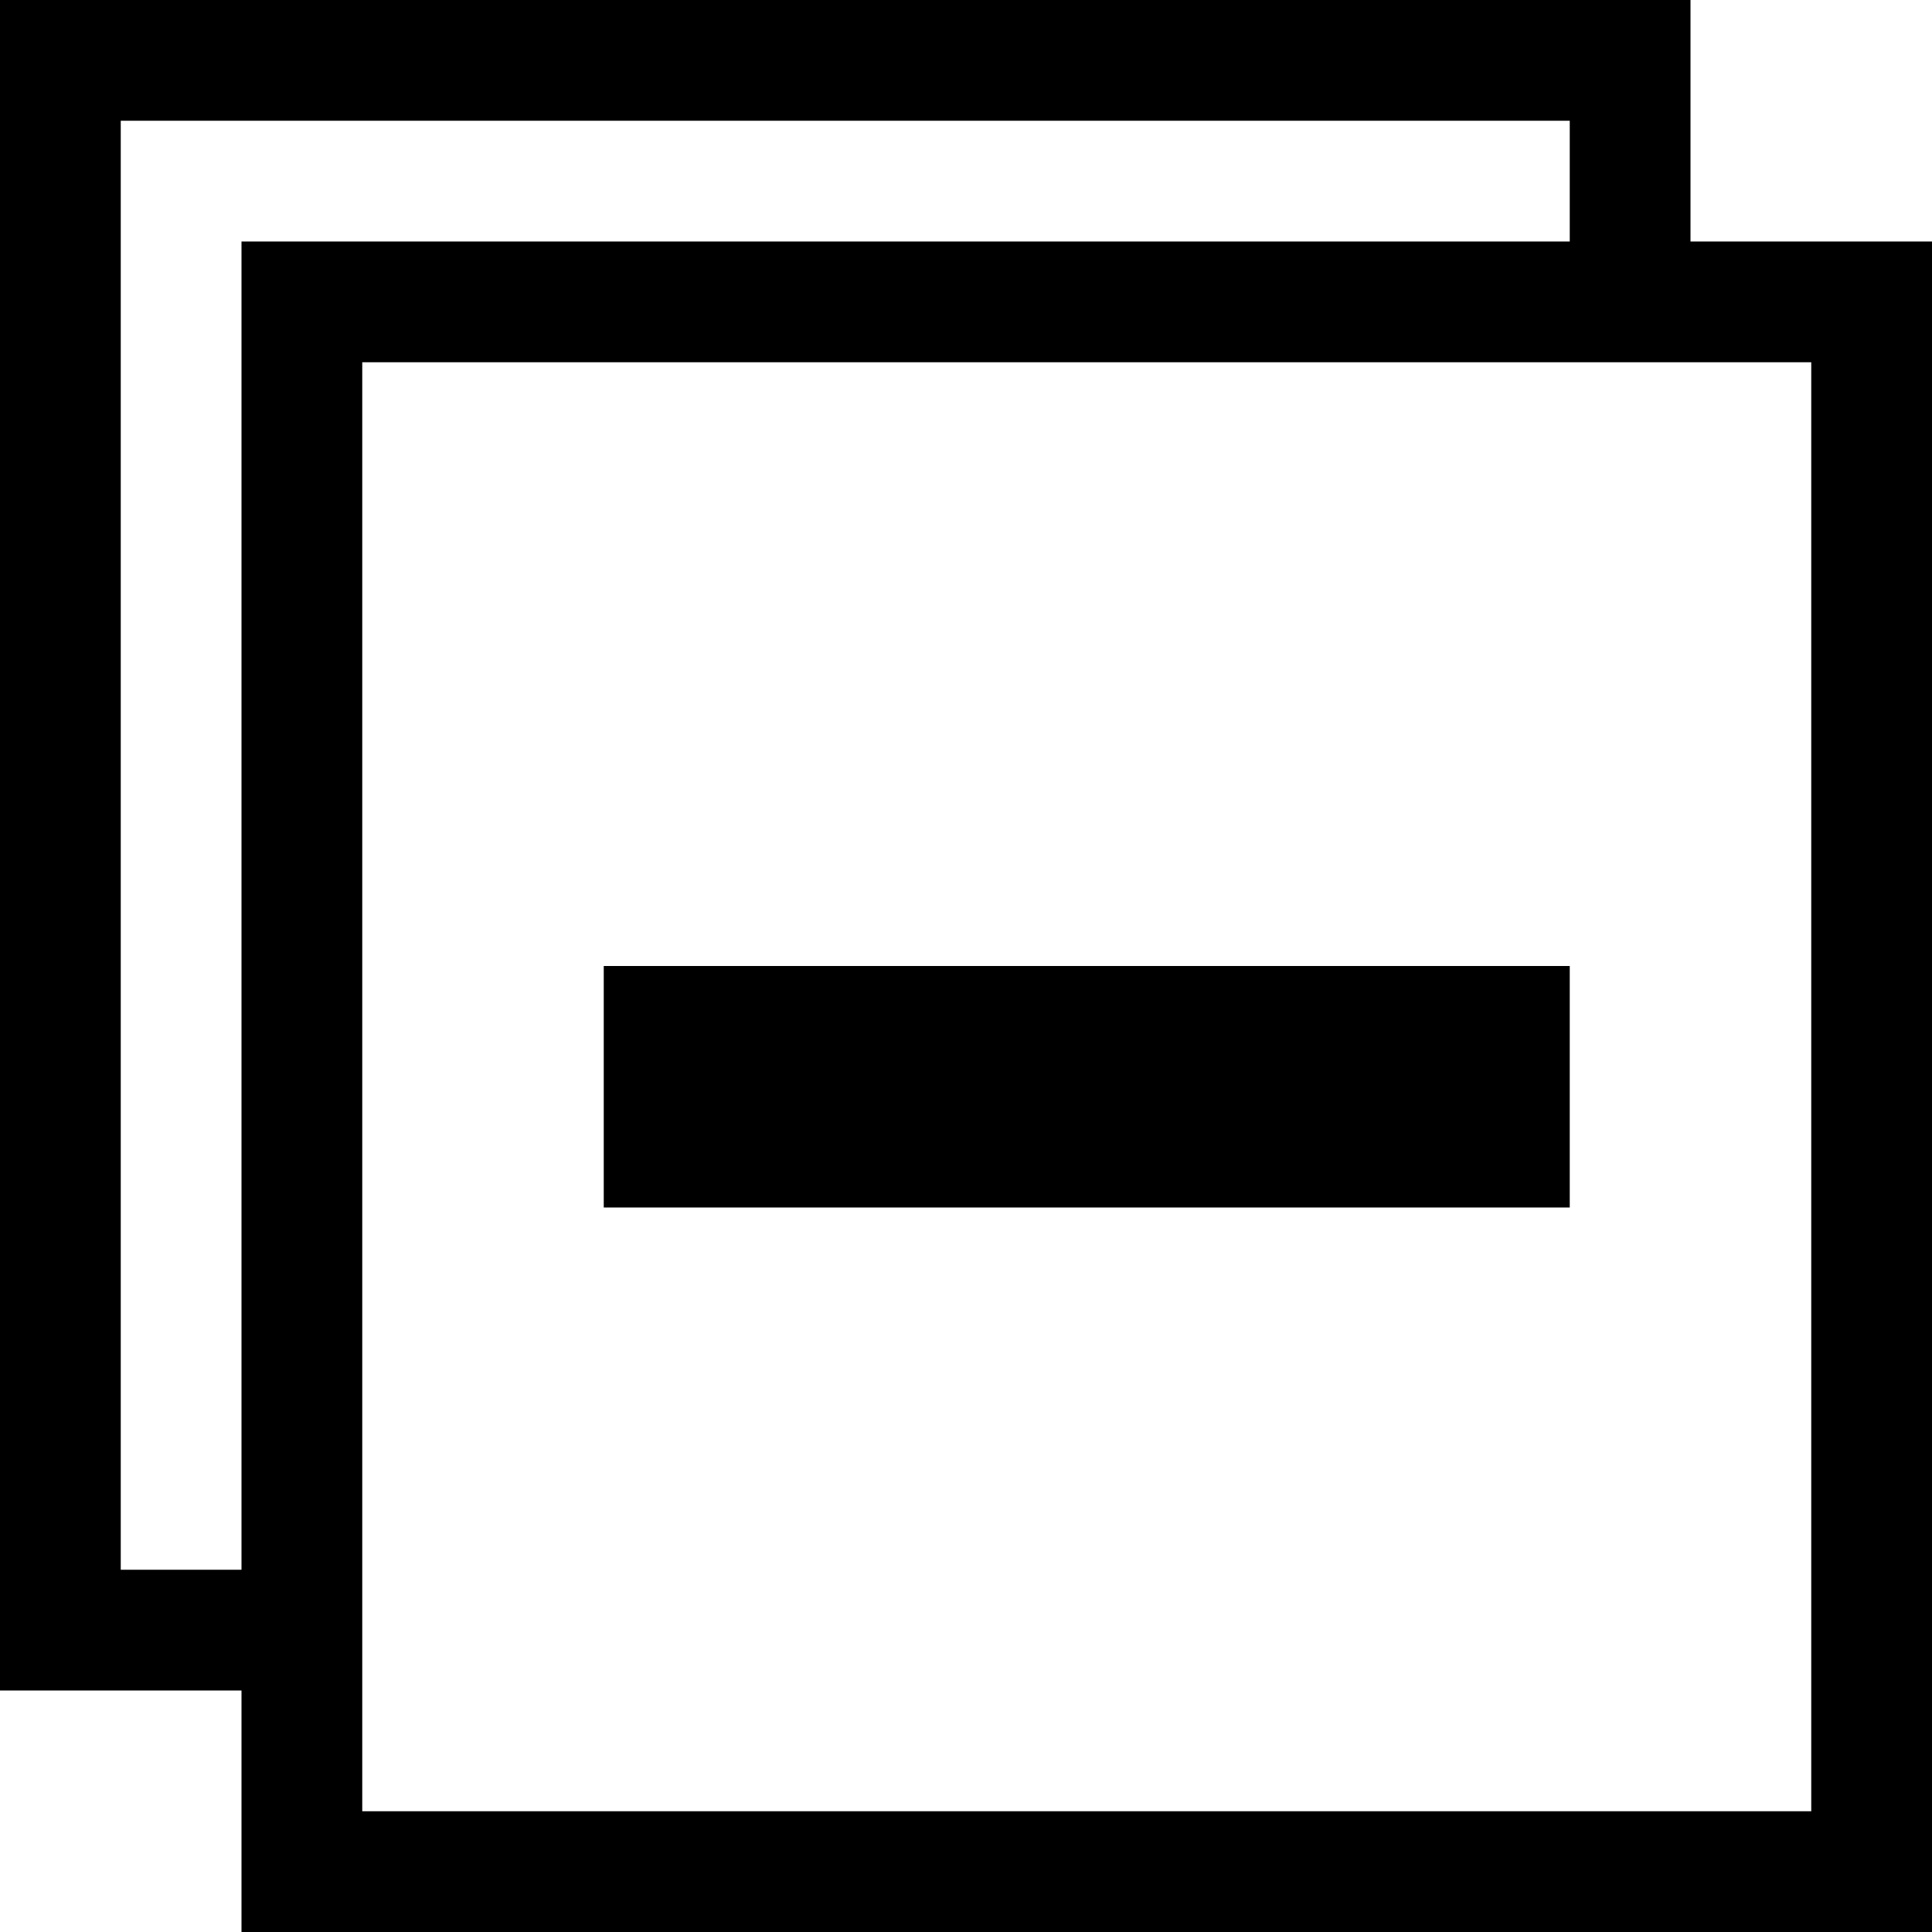 <?xml version="1.0" encoding="utf-8"?>
<!-- Generator: Adobe Illustrator 21.1.0, SVG Export Plug-In . SVG Version: 6.00 Build 0)  -->
<svg version="1.1" id="Layer_1" xmlns="http://www.w3.org/2000/svg" xmlns:xlink="http://www.w3.org/1999/xlink" x="0px" y="0px"
	   viewBox="0 0 16 16" style="enable-background:new 0 0 16 16;" xml:space="preserve">
<path d="M14,2V0H0v14h2v2h14V2H14z M2,13H1V1h12v1H2V13z M15,15H3V3h12V15z"/>
<polygon points="5,10 5,8 13,8 13,10 "/>
</svg>

